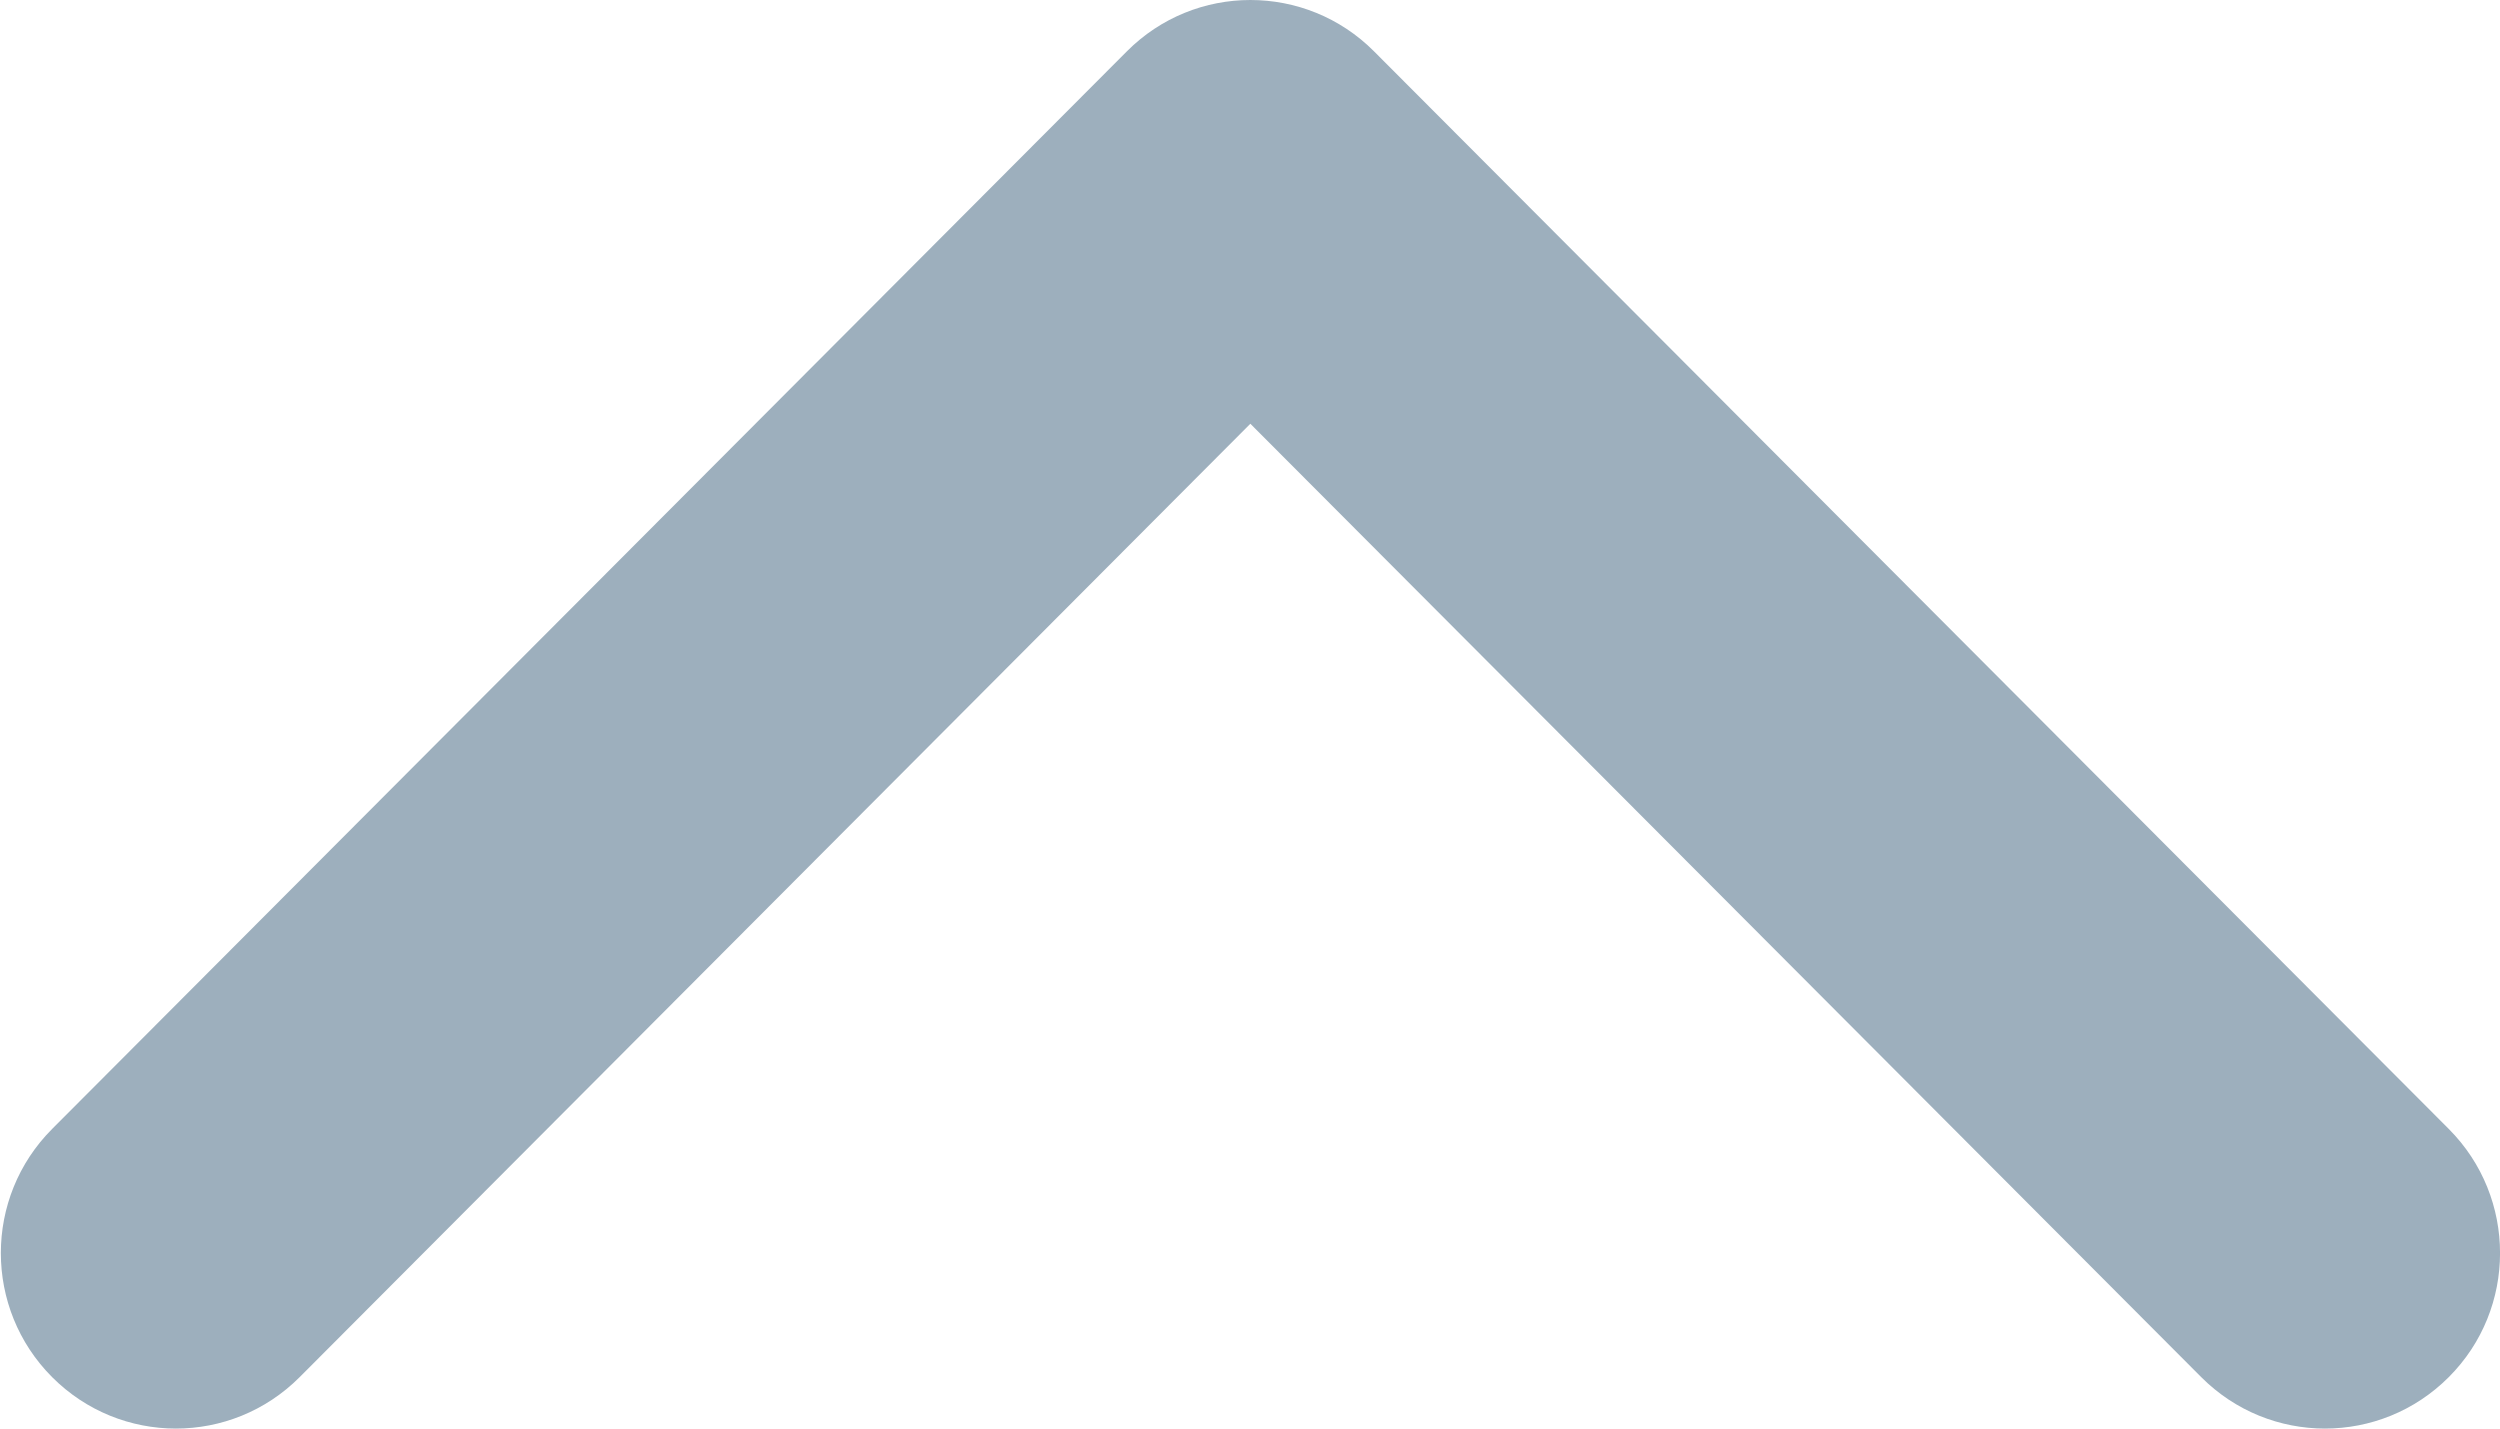 <svg width="14" height="8" viewBox="0 0 14 8" fill="none" xmlns="http://www.w3.org/2000/svg">
<path d="M7.695 0.288L13.713 6.322C14.096 6.706 14.096 7.329 13.713 7.712C13.33 8.096 12.71 8.096 12.327 7.712L7.002 2.373L1.678 7.712C1.295 8.096 0.675 8.096 0.292 7.712C-0.091 7.328 -0.091 6.706 0.292 6.322L6.31 0.288C6.501 0.096 6.752 2.94911e-07 7.002 3.0587e-07C7.253 3.16836e-07 7.504 0.096 7.695 0.288Z" fill="#9DAFBD"/>
</svg>
